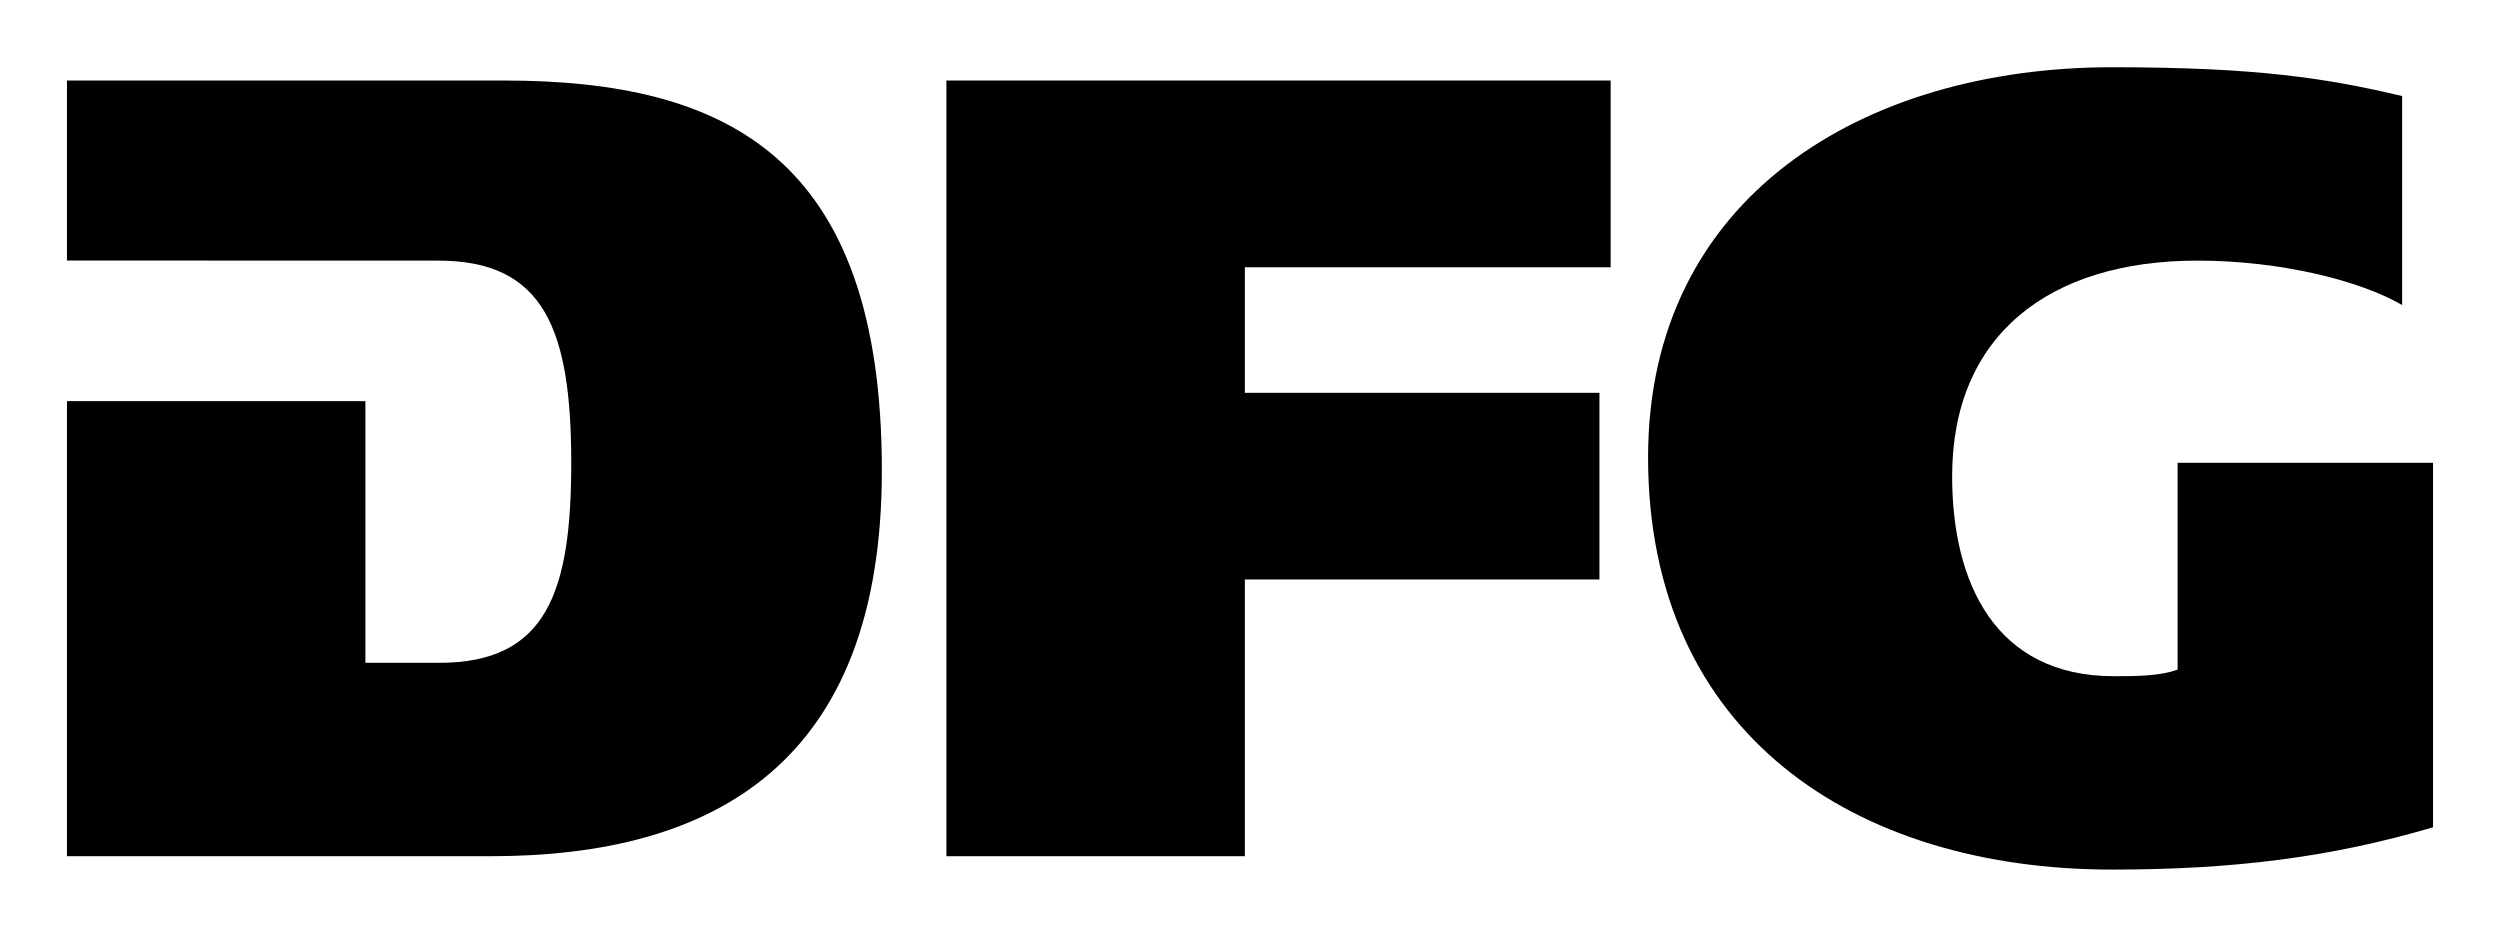<?xml version="1.0" encoding="UTF-8" standalone="no"?>
<!-- Created with Inkscape (http://www.inkscape.org/) -->
<svg
   xmlns:svg="http://www.w3.org/2000/svg"
   xmlns="http://www.w3.org/2000/svg"
   version="1.0"
   width="661.89"
   height="248.031"
   id="svg3633">
  <defs
     id="defs3635" />
  <g
     transform="translate(-370.874,-592.272)"
     id="layer1">
    <g
       transform="translate(17.732,17.803)"
       id="g19274">
      <path
         d="M 449.889,749.956 L 469.457,749.956 C 497.942,749.956 504.382,731.131 504.382,696.998 C 504.382,661.701 497.199,643.471 469.21,643.471 L 370.874,643.446 L 370.874,595.789 L 486.548,595.789 C 545.252,595.789 586.618,615.803 586.618,699.054 C 586.618,776.732 542.032,801.155 483.08,801.155 L 370.874,801.155 L 370.874,680.675 L 449.889,680.675"
         style="font-size:5px;letter-spacing:-0.001;word-spacing:0;fill:#000000;fill-rule:nonzero;stroke:none;font-family:fnt3, &quot;FrutigerLT&quot;, Arial"
         id="path16989" />
      <path
         d="M 603.709,595.789 L 779.574,595.789 L 779.574,645.23 L 682.724,645.23 L 682.724,678.471 L 776.602,678.471 L 776.602,727.886 L 682.724,727.886 L 682.724,801.155 L 603.709,801.155"
         style="font-size:5px;letter-spacing:-0.001;word-spacing:0;fill:#000000;fill-rule:nonzero;stroke:none;font-family:fnt3, &quot;FrutigerLT&quot;, Arial"
         id="path16991" />
      <path
         d="M 997.3,793.501 C 970.301,801.452 944.54,804.697 912.34,804.697 C 844.223,804.697 789.482,768.781 789.482,695.537 C 789.482,626.677 846.452,592.272 912.34,592.272 C 950.733,592.272 969.31,595.195 989.126,599.901 L 989.126,655.236 C 977.979,648.747 956.925,643.471 934.88,643.471 C 895.744,643.471 869.983,663.163 869.983,700.54 C 869.983,728.778 881.378,753.498 912.835,753.498 C 918.532,753.498 924.972,753.498 929.678,751.739 L 929.678,696.998 L 997.3,696.998"
         style="font-size:5px;letter-spacing:-0.001;word-spacing:0;fill:#000000;fill-rule:nonzero;stroke:none;font-family:fnt3, &quot;FrutigerLT&quot;, Arial"
         id="path16993" />
    </g>
  </g>
</svg>
